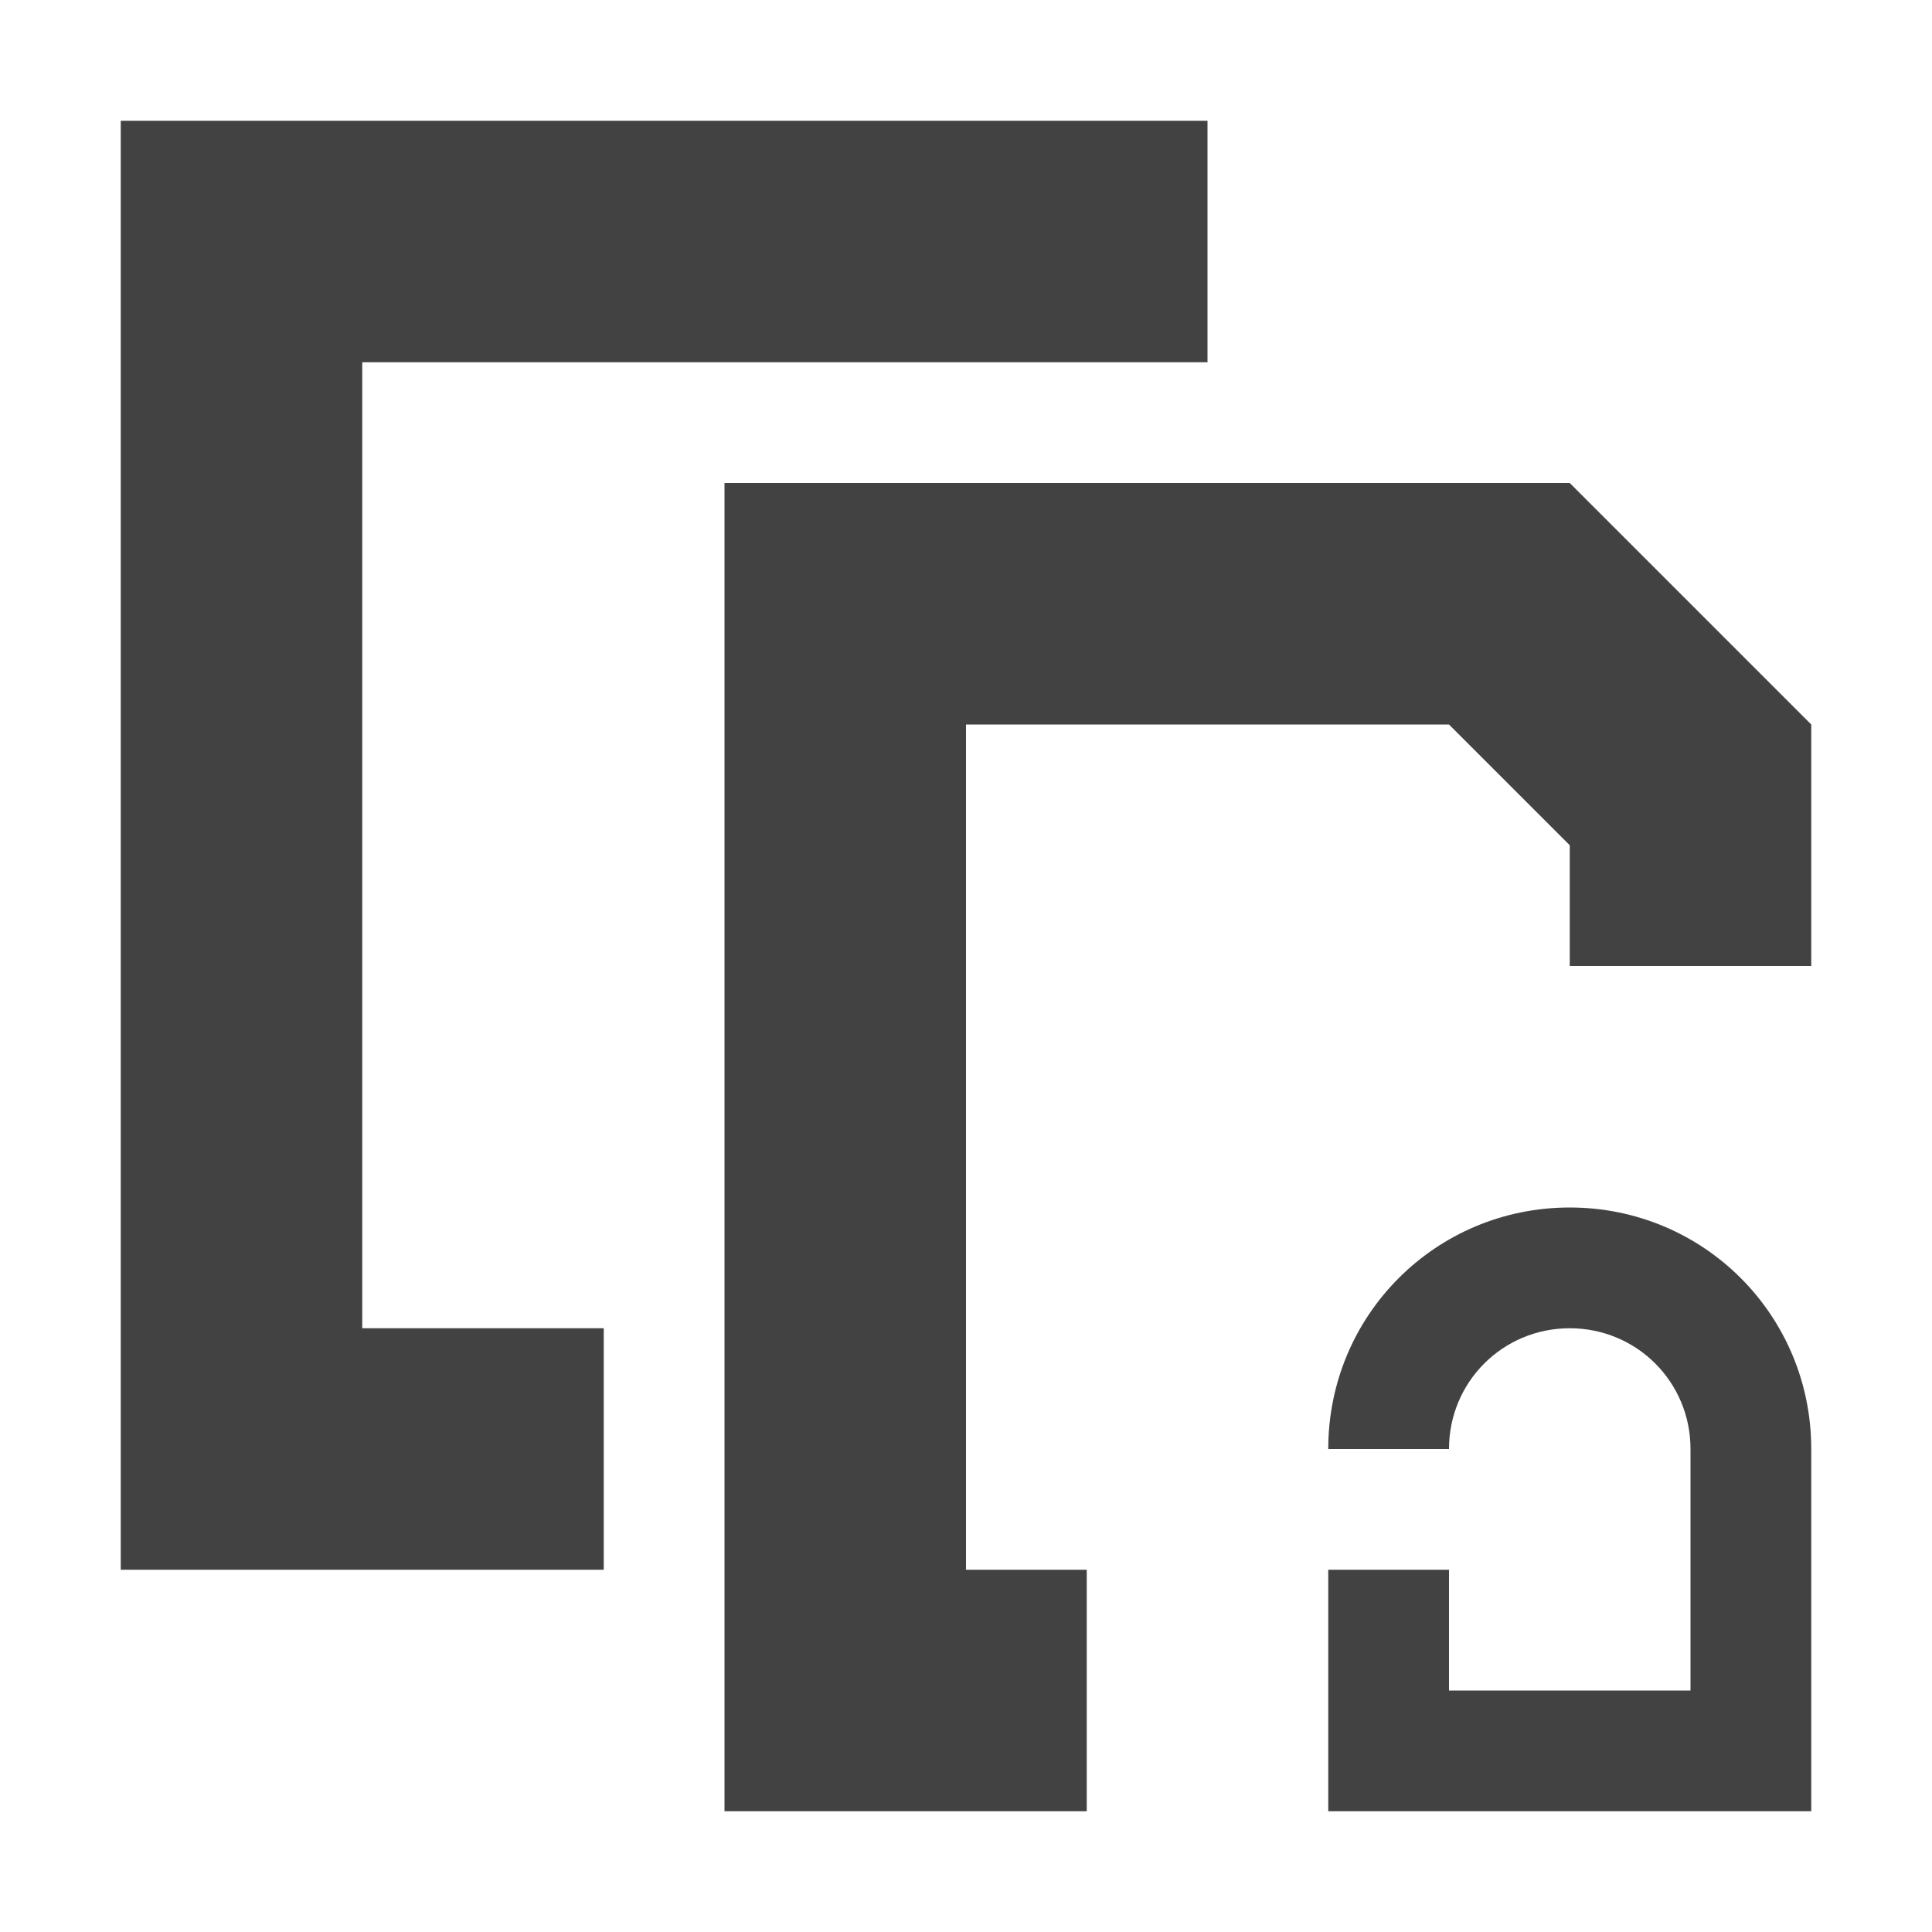 <?xml version="1.0" encoding="UTF-8"?>
<svg xmlns="http://www.w3.org/2000/svg" xmlns:xlink="http://www.w3.org/1999/xlink" width="16px" height="16px" viewBox="0 0 16 16" version="1.1">
<g id="surface1">
<defs>
  <style id="current-color-scheme" type="text/css">
   .ColorScheme-Text { color:#424242; } .ColorScheme-Highlight { color:#eeeeee; }
  </style>
 </defs>
<path style="fill:currentColor" class="ColorScheme-Text" d="M 1 1 L 1 13 L 5 13 L 5 11 L 3 11 L 3 3 L 10 3 L 10 1 Z M 6 4 L 6 15 L 9 15 L 9 13 L 8 13 L 8 6 L 12 6 L 13 7 L 13 8 L 15 8 L 15 6 L 13 4 Z M 13 10 C 11.891 10 11 10.891 11 12 L 12 12 C 12 11.445 12.445 11 13 11 C 13.555 11 14 11.445 14 12 L 14 14 L 12 14 L 12 13 L 11 13 L 11 15 L 15 15 L 15 12 C 15 10.891 14.109 10 13 10 Z M 13 10 "/>
</g>
</svg>
